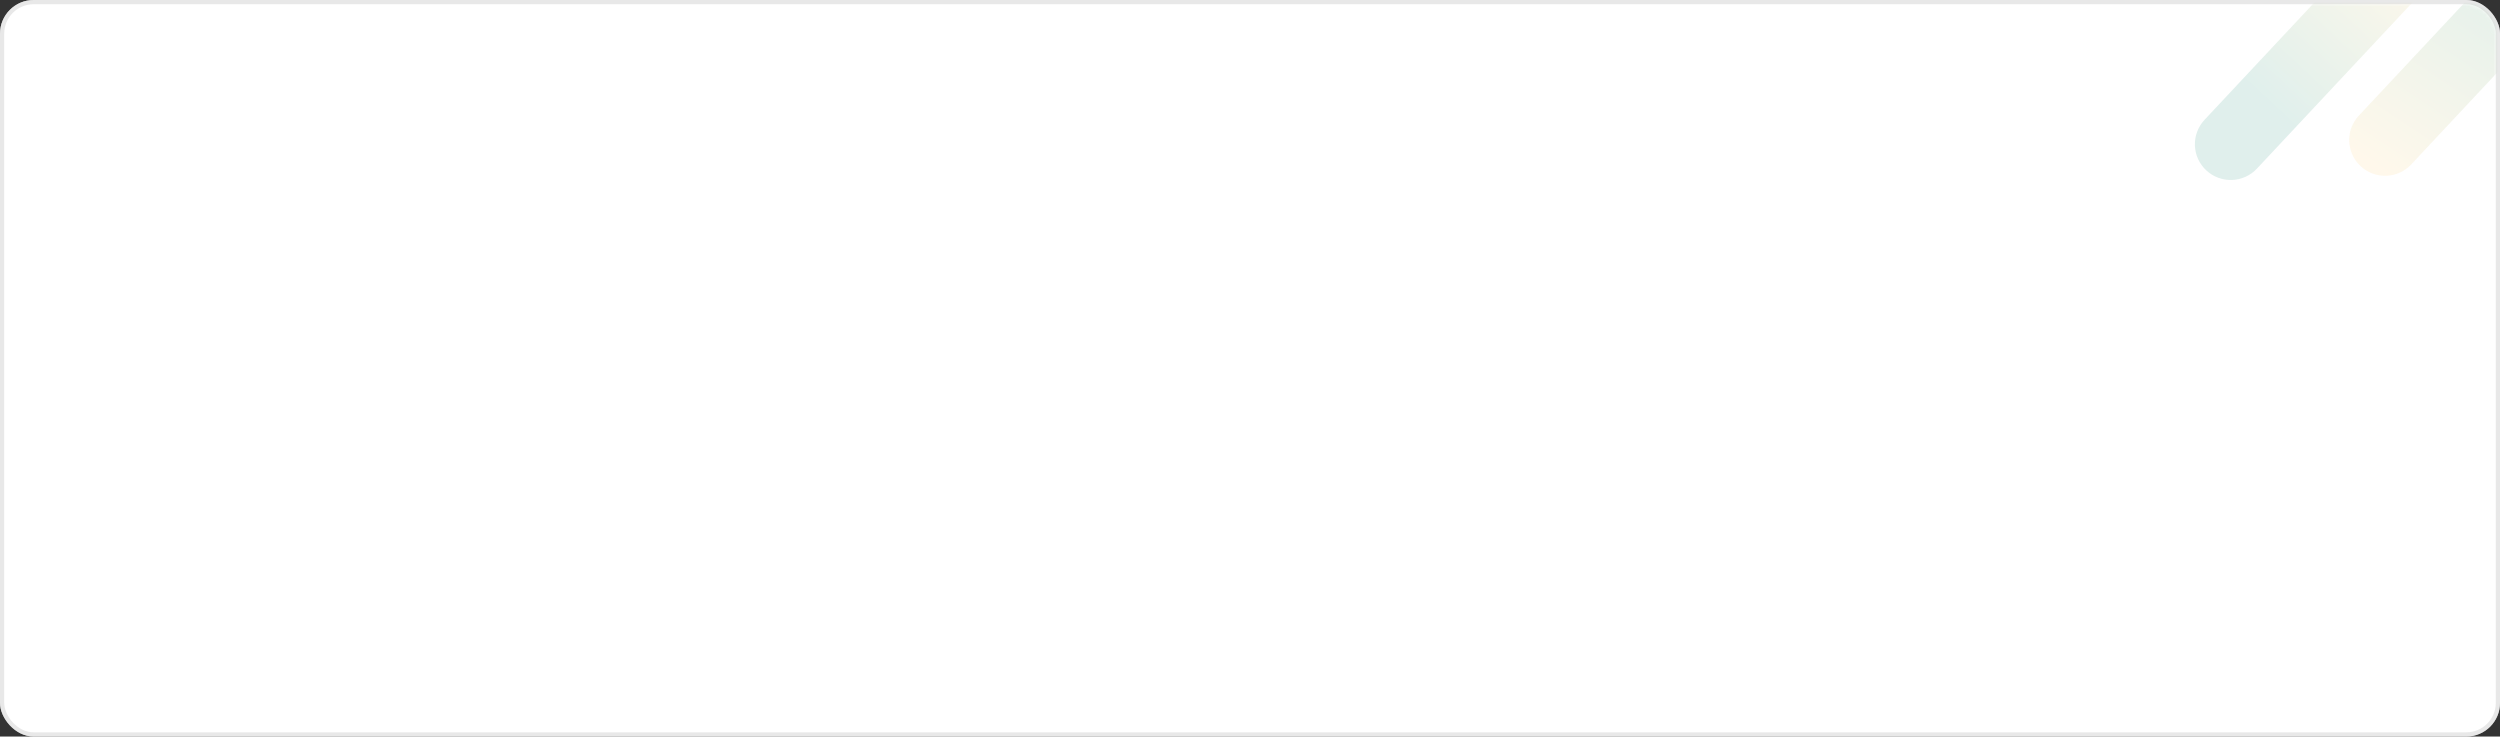 <svg xmlns="http://www.w3.org/2000/svg" width="594" height="175" viewBox="0 0 594 175" fill="none">
<rect x="0" y="0" width="594" height="175" fill="#333333" stroke="none"/>
<rect width="594" height="175" rx="8" fill="white"/>
<rect x="0.5" y="0.5" width="593" height="174" rx="7.5" stroke="#D9D9D9" stroke-opacity="0.6"/>
<mask id="mask0_607_3165" style="mask-type:alpha" maskUnits="userSpaceOnUse" x="503" y="1" width="90" height="68">
<path d="M503 1H586C589.866 1 593 4.134 593 8V69H503V1Z" fill="#D9D9D9"/>
</mask>
<g mask="url(#mask0_607_3165)">
<path opacity="0.12" fill-rule="evenodd" clip-rule="evenodd" d="M592.11 -32.098L592.123 -32.085C592.939 -31.328 593.597 -30.417 594.06 -29.405C594.524 -28.394 594.784 -27.3 594.824 -26.188C594.865 -25.076 594.687 -23.967 594.299 -22.924C593.911 -21.88 593.321 -20.924 592.564 -20.108L592.543 -20.086L536.24 40.07C534.7 41.715 532.571 42.683 530.318 42.762C528.066 42.84 525.875 42.023 524.224 40.489L524.21 40.476C523.394 39.719 522.736 38.808 522.272 37.797C521.809 36.785 521.549 35.691 521.508 34.579C521.468 33.467 521.646 32.358 522.034 31.315C522.422 30.272 523.011 29.315 523.769 28.5L523.79 28.477L580.095 -31.681C581.635 -33.325 583.764 -34.292 586.016 -34.371C588.268 -34.449 590.459 -33.632 592.11 -32.098Z" fill="url(#paint0_linear_607_3165)"/>
<path opacity="0.12" fill-rule="evenodd" clip-rule="evenodd" d="M628.777 -33.098L628.79 -33.085C629.606 -32.328 630.264 -31.417 630.727 -30.405C631.191 -29.393 631.45 -28.3 631.491 -27.188C631.532 -26.076 631.353 -24.966 630.965 -23.923C630.578 -22.88 629.988 -21.923 629.23 -21.108L629.209 -21.085L572.905 39.072C571.365 40.717 569.235 41.685 566.983 41.764C564.731 41.843 562.539 41.026 560.888 39.492L560.874 39.479C560.059 38.721 559.401 37.81 558.937 36.799C558.474 35.787 558.214 34.694 558.173 33.581C558.132 32.469 558.311 31.36 558.699 30.317C559.087 29.273 559.676 28.317 560.434 27.502L560.455 27.479L616.758 -32.676C618.298 -34.322 620.427 -35.29 622.679 -35.368C624.932 -35.447 627.123 -34.63 628.774 -33.096L628.777 -33.098Z" fill="url(#paint1_linear_607_3165)"/>
</g>
<defs>
<linearGradient id="paint0_linear_607_3165" x1="571.858" y1="-10.487" x2="539.052" y2="24.693" gradientUnits="userSpaceOnUse">
<stop stop-color="#FFCA5A"/>
<stop offset="1" stop-color="#008061"/>
</linearGradient>
<linearGradient id="paint1_linear_607_3165" x1="603.674" y1="-6.361" x2="570.737" y2="42.946" gradientUnits="userSpaceOnUse">
<stop stop-color="#008061"/>
<stop offset="1" stop-color="#FFCA5A"/>
</linearGradient>
</defs>
</svg>